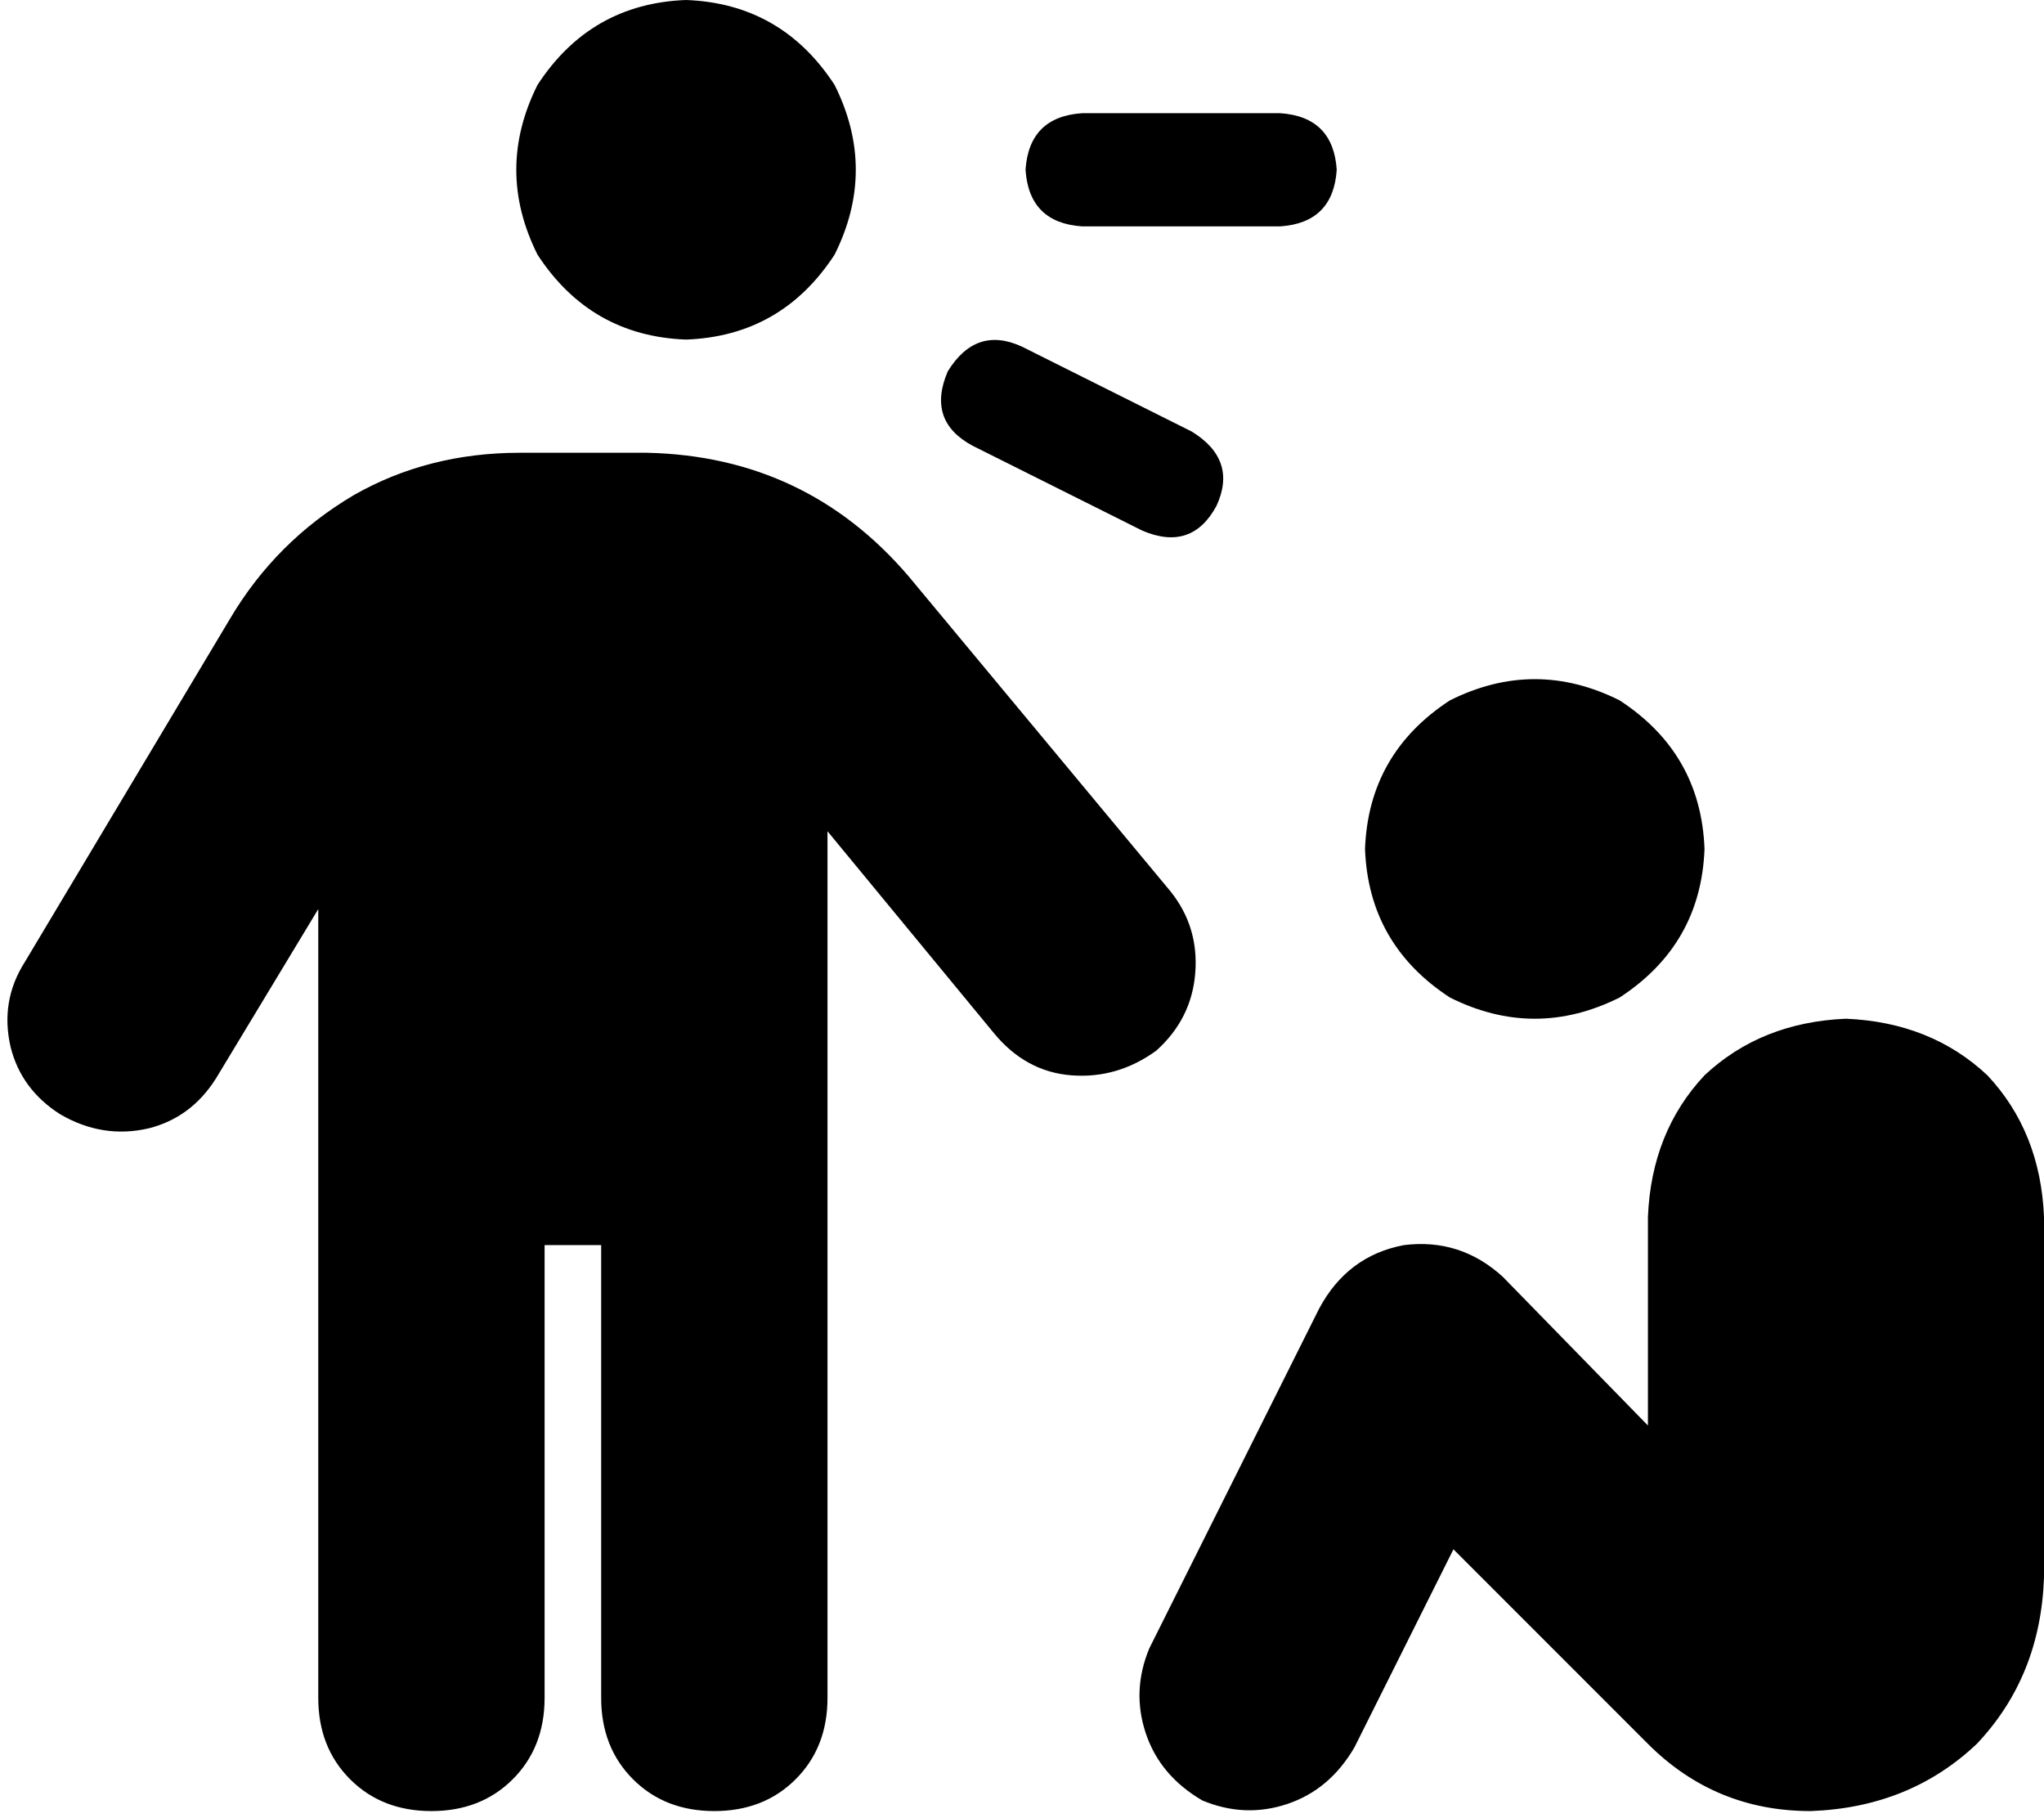 <svg viewBox="0 0 578 514">
  <path
    d="M 194 96 Q 221 95 236 72 Q 248 48 236 24 Q 221 1 194 0 Q 167 1 152 24 Q 140 48 152 72 Q 167 95 194 96 L 194 96 Z M 61 305 L 90 257 L 90 480 Q 90 494 99 503 Q 108 512 122 512 Q 136 512 145 503 Q 154 494 154 480 L 154 352 L 170 352 L 170 480 Q 170 494 179 503 Q 188 512 202 512 Q 216 512 225 503 Q 234 494 234 480 L 234 235 L 281 292 Q 290 303 303 304 Q 316 305 327 297 Q 337 288 338 275 Q 339 262 331 252 L 257 163 Q 228 129 183 128 L 147 128 Q 121 128 100 140 Q 78 153 65 175 L 7 272 Q 0 283 3 296 Q 6 308 17 315 Q 29 322 42 319 Q 54 316 61 305 L 61 305 Z M 482 240 Q 481 213 458 198 Q 434 186 410 198 Q 387 213 386 240 Q 387 267 410 282 Q 434 294 458 282 Q 481 267 482 240 L 482 240 Z M 466 344 L 466 403 L 425 361 Q 413 350 397 352 Q 381 355 373 370 L 325 466 Q 320 478 324 490 Q 328 502 340 509 Q 352 514 364 510 Q 376 506 383 494 L 411 438 L 466 493 Q 485 512 512 512 Q 540 511 559 493 Q 577 474 578 446 L 578 344 Q 577 320 562 304 Q 546 289 522 288 Q 498 289 482 304 Q 467 320 466 344 L 466 344 Z M 290 48 Q 291 63 306 64 L 362 64 Q 377 63 378 48 Q 377 33 362 32 L 306 32 Q 291 33 290 48 L 290 48 Z M 289 98 Q 276 92 268 105 Q 262 119 275 126 L 323 150 Q 337 156 344 143 Q 350 130 337 122 L 289 98 L 289 98 Z"
  />
</svg>